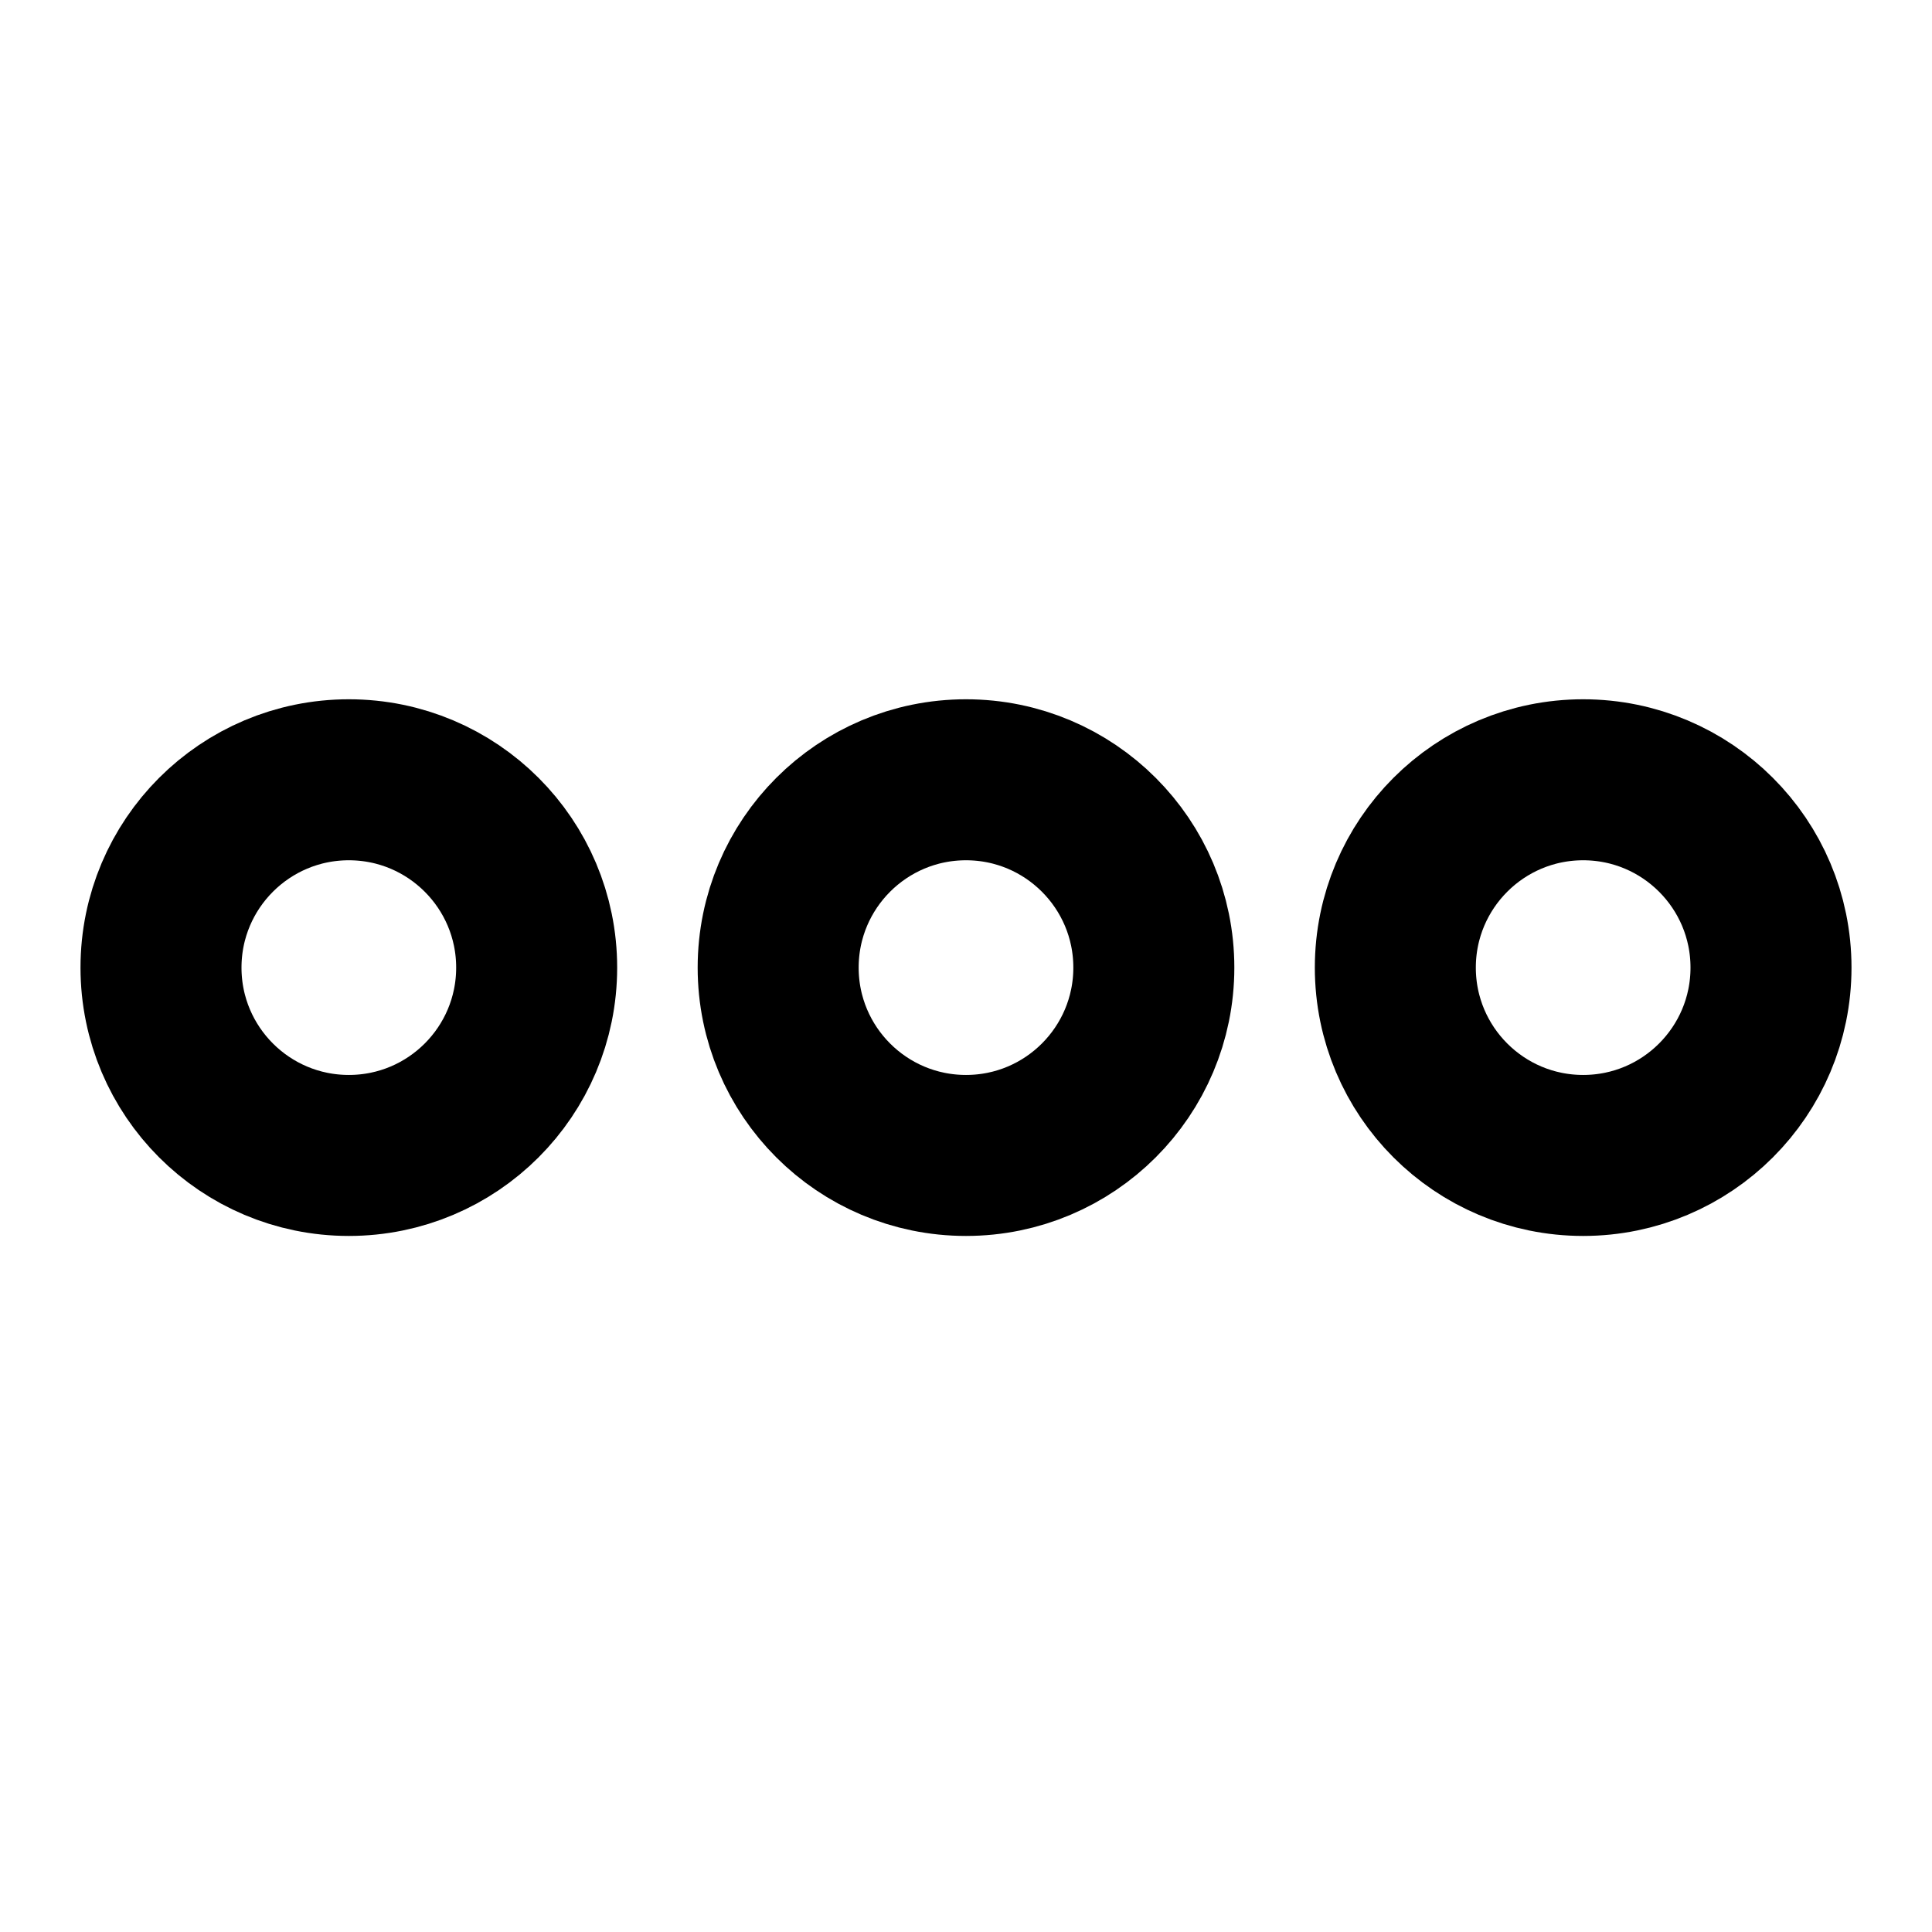 <?xml version="1.0" encoding="UTF-8"?>
<svg width="18px" height="18px" viewBox="3 3 18 18" version="1.1" xmlns="http://www.w3.org/2000/svg" xmlns:xlink="http://www.w3.org/1999/xlink">
    <!-- Generator: Sketch 51.2 (57519) - http://www.bohemiancoding.com/sketch -->
    <title>More Menu</title>
    <desc>Created with Sketch.</desc>
    <defs></defs>
    <g id="More-Menu" stroke="none" stroke-width="1.5" fill="none" fill-rule="evenodd" stroke-linecap="round" stroke-linejoin="round">
        <g id="navigation-menu-horizontal" transform="translate(4, 10)" stroke="#000000">
            <circle id="Oval" cx="2.25" cy="2.015" r="1.75"></circle>
            <circle id="Oval" cx="13.75" cy="2.015" r="1.75"></circle>
            <circle id="Oval" cx="8" cy="2.015" r="1.75"></circle>
        </g>
    </g>
</svg>